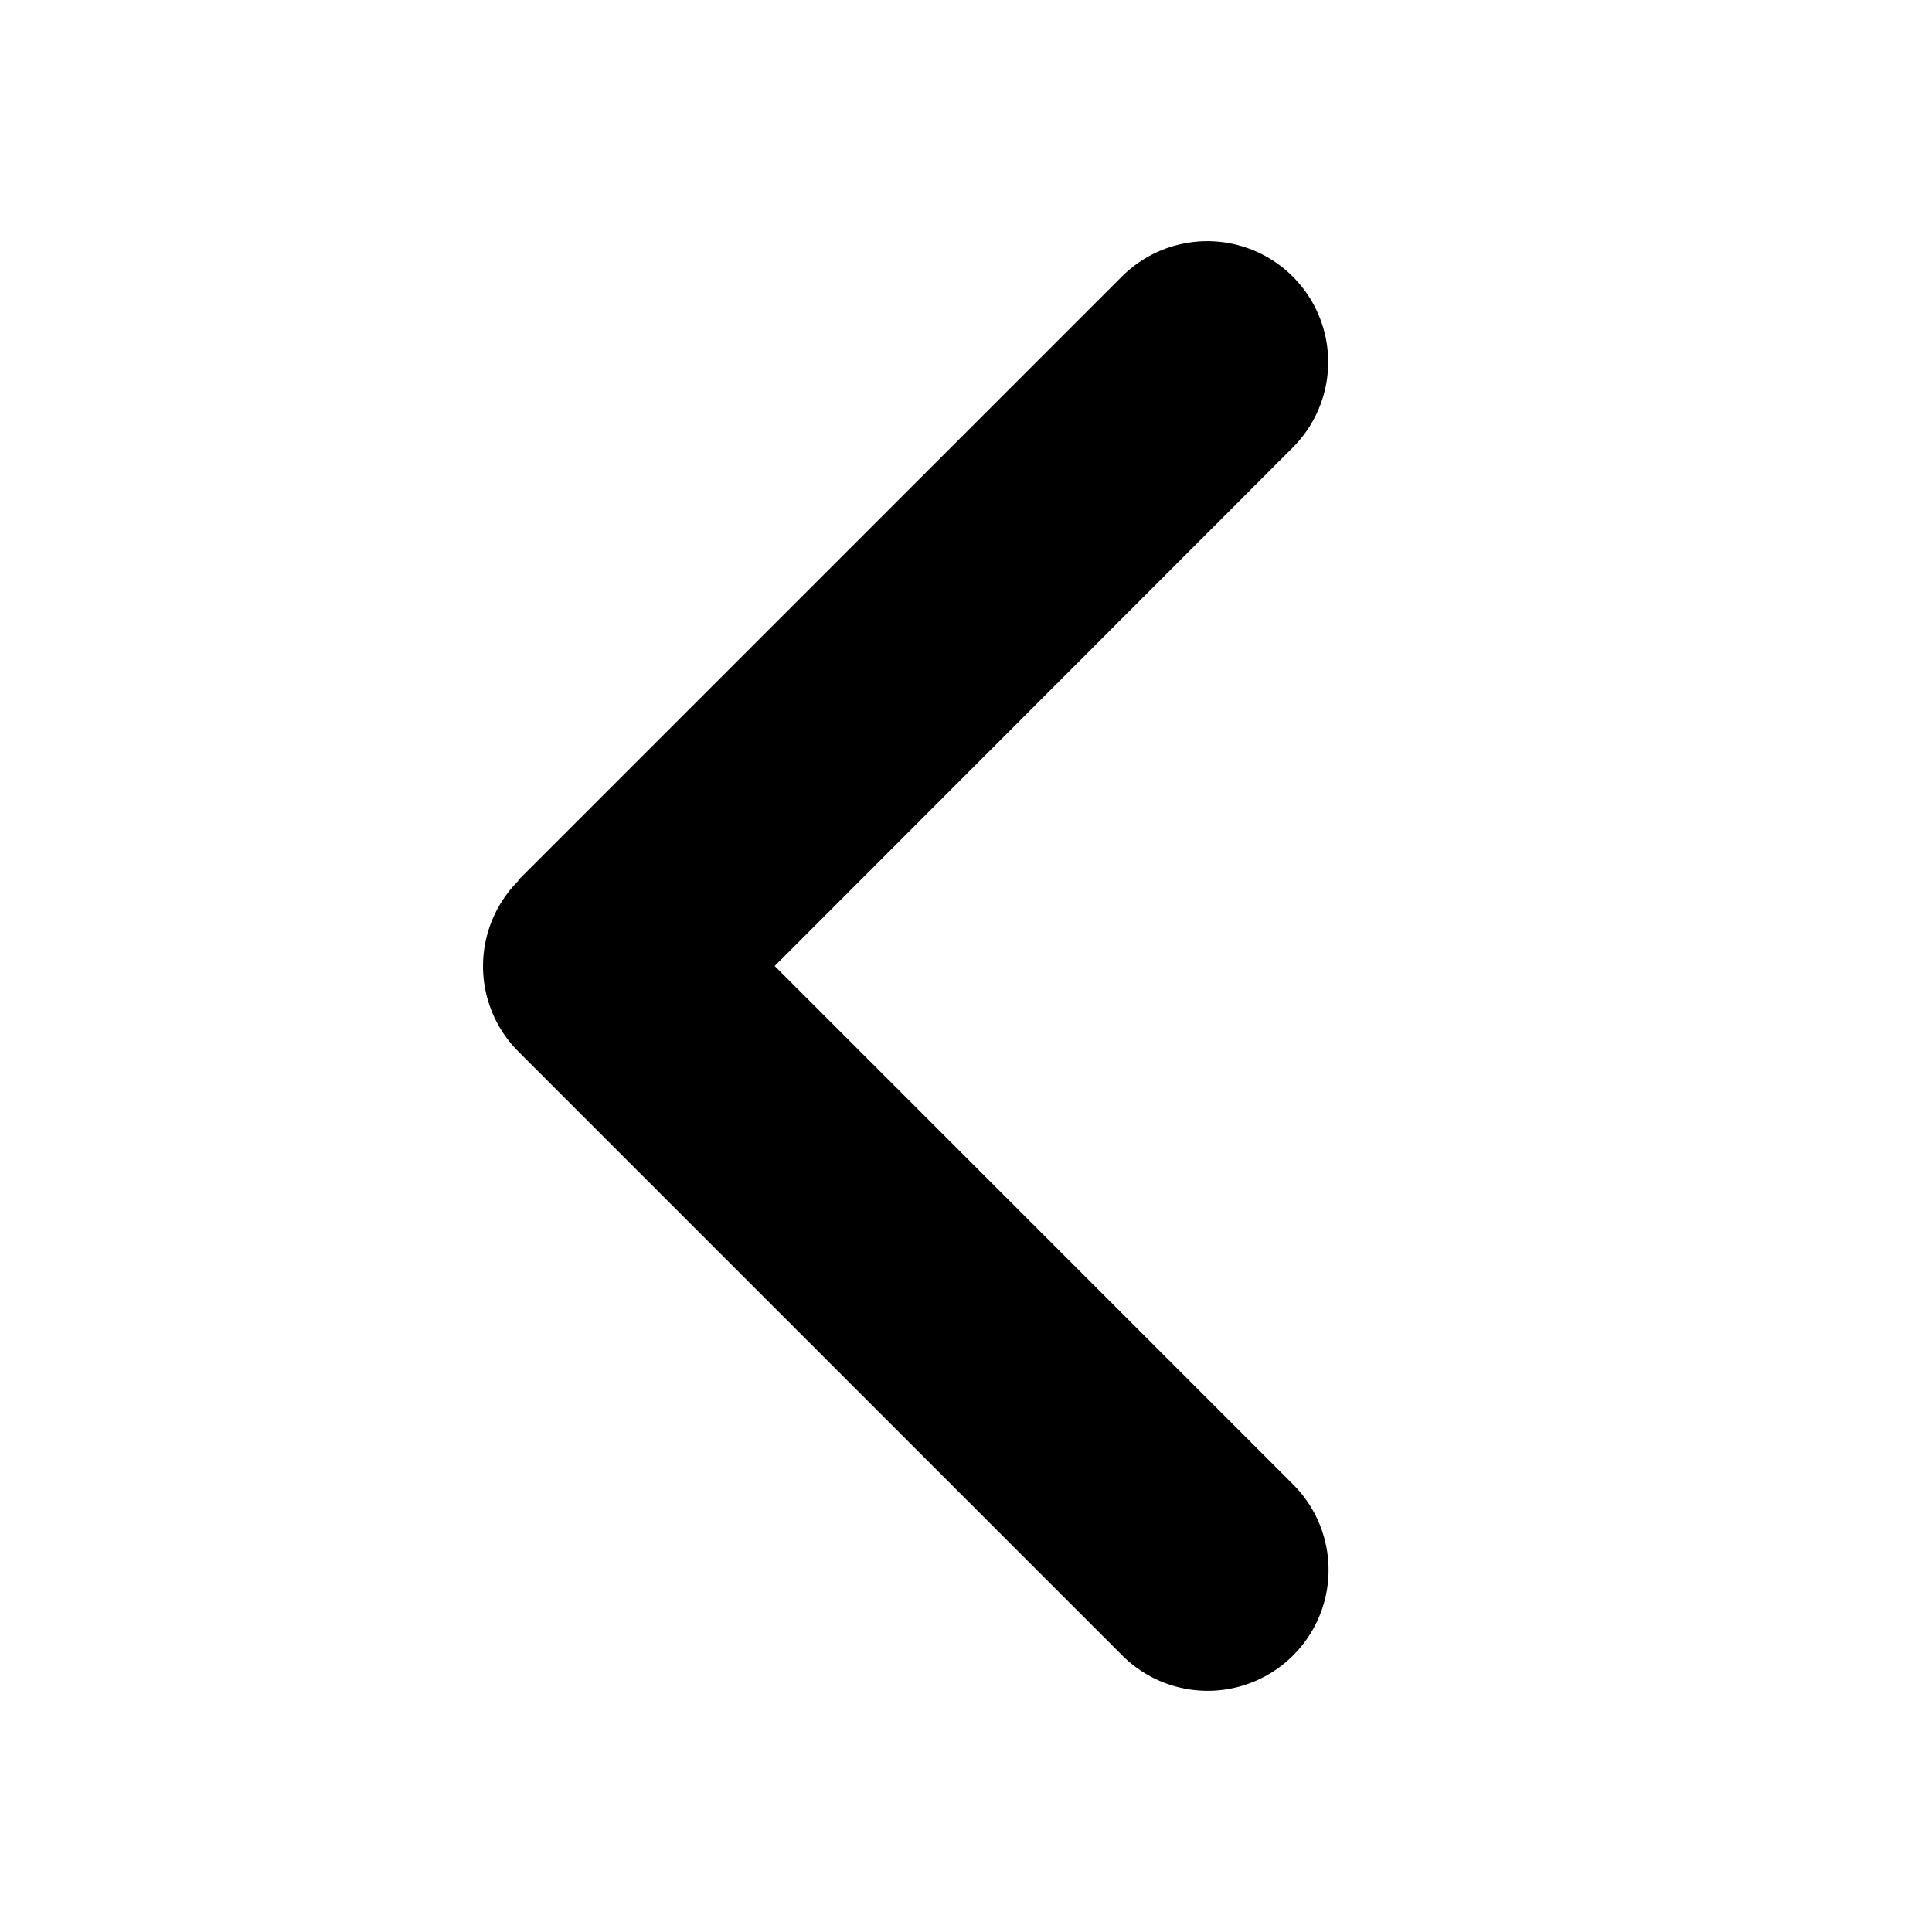 <svg
  xmlns="http://www.w3.org/2000/svg"
  viewBox="-96 0 512 512"
  class="icon icon--angle-left-solid"
  aria-hidden="true"
  focusable="false"
>
  <path d="M41.4 233.4a32 32 0 0 0 0 45.3l160 160a32 32 0 0 0 45.3-45.3L109.3 256l137.3-137.4a32 32 0 0 0-45.3-45.3l-160 160z" />
</svg>
